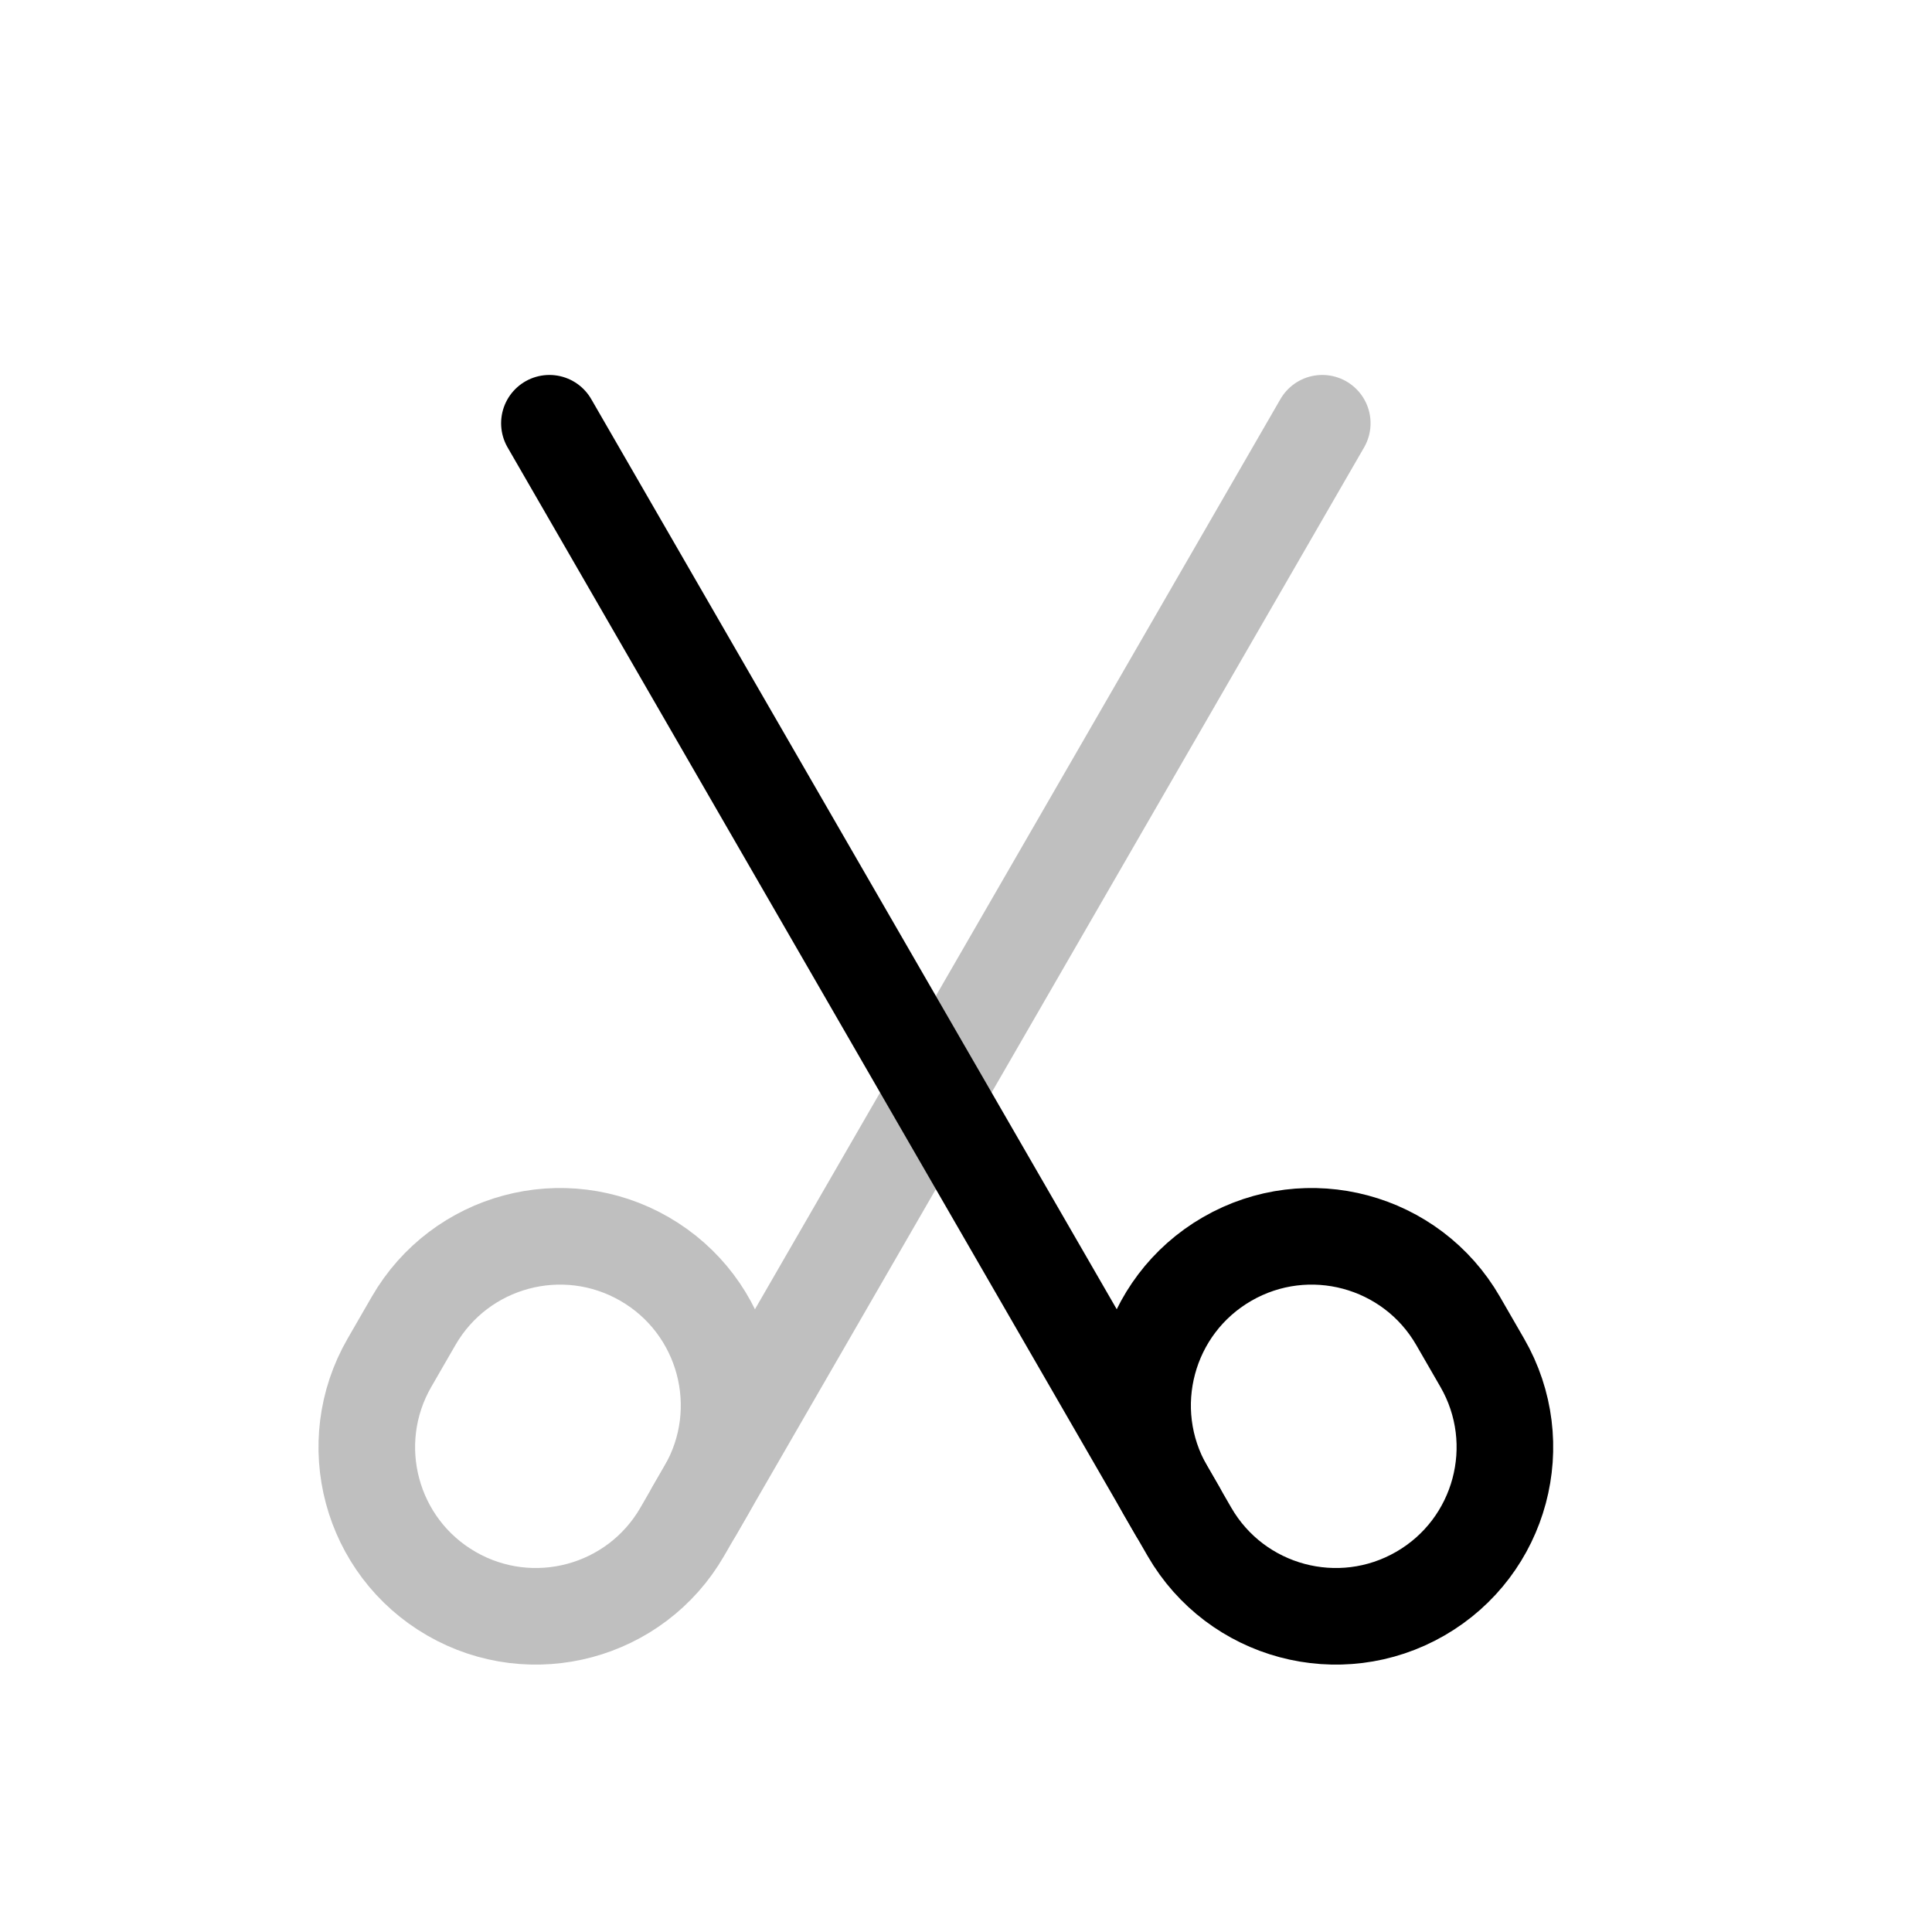 <svg viewBox="0 0 80 80" fill="none">
  <g opacity="0.25">
    <path d="M28.752 62.559L54.752 17.526" stroke="currentColor" stroke-width="4" stroke-linecap="round" stroke-linejoin="round" />
    <path d="M28.251 63.427C26.318 66.775 22.037 67.922 18.689 65.989V65.989C15.341 64.056 14.194 59.775 16.127 56.427L17.127 54.694C19.06 51.346 23.341 50.199 26.689 52.132V52.132C30.037 54.065 31.184 58.346 29.251 61.694L28.251 63.427Z" stroke="currentColor" stroke-width="4" stroke-linecap="round" stroke-linejoin="round" />
  </g>
  <path d="M48.751 62.559L22.75 17.526" stroke="currentColor" stroke-width="4" stroke-linecap="round" stroke-linejoin="round" />
  <path d="M49.251 63.427C51.184 66.775 55.465 67.922 58.814 65.989V65.989C62.162 64.056 63.309 59.775 61.376 56.427L60.376 54.694C58.443 51.346 54.162 50.199 50.814 52.132V52.132C47.465 54.065 46.318 58.346 48.251 61.694L49.251 63.427Z" stroke="currentColor" stroke-width="4" stroke-linecap="round" stroke-linejoin="round" />
</svg>